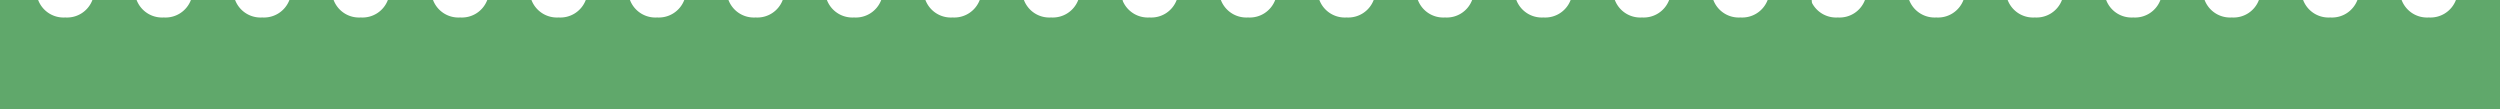 <svg xmlns="http://www.w3.org/2000/svg" xmlns:xlink="http://www.w3.org/1999/xlink" viewBox="0 0 418 18.27"><defs><linearGradient id="a" y1="9.14" x2="72.24" y2="9.14" gradientUnits="userSpaceOnUse"><stop offset="0" stop-color="#e79e3e"/><stop offset="1" stop-color="#e79e3d"/></linearGradient><linearGradient id="b" x1="296.37" y1="9.14" x2="418" y2="9.14" xlink:href="#a"/><linearGradient id="c" x1="181.29" y1="9.14" x2="302.92" y2="9.14" xlink:href="#a"/><linearGradient id="d" x1="66.02" y1="9.14" x2="187.65" y2="9.14" xlink:href="#a"/></defs><title>ticket-head-yellow</title><path d="M72.24,0H64.85a4.53,4.53,0,0,1-4.53,2.92A4.53,4.53,0,0,1,55.78,0H48.39a4.55,4.55,0,0,1-4.54,2.92A4.54,4.54,0,0,1,39.31,0H31.92a4.54,4.54,0,0,1-4.54,2.92A4.55,4.55,0,0,1,22.84,0H15.45a4.53,4.53,0,0,1-4.54,2.92A4.53,4.53,0,0,1,6.38,0H0V18.27H72.21S72.24,4,72.24,0Z" fill="#60a86b"/><path d="M410.63,0a4.55,4.55,0,0,1-4.54,2.92A4.53,4.53,0,0,1,401.55,0h-7.39a4.54,4.54,0,0,1-4.54,2.92A4.54,4.54,0,0,1,385.08,0h-7.39a4.53,4.53,0,0,1-4.54,2.92A4.55,4.55,0,0,1,368.61,0h-7.39a4.53,4.53,0,0,1-4.53,2.92A4.53,4.53,0,0,1,352.15,0h-7.39a4.55,4.55,0,0,1-4.54,2.92A4.54,4.54,0,0,1,335.68,0h-7.39a4.54,4.54,0,0,1-4.54,2.92A4.55,4.55,0,0,1,319.21,0h-7.39a4.53,4.53,0,0,1-4.54,2.92A4.53,4.53,0,0,1,302.75,0h-6.38V18.27H418V0Z" fill="#60a86b"/><path d="M295.55,0A4.55,4.55,0,0,1,291,2.92,4.53,4.53,0,0,1,286.47,0h-7.39a4.55,4.55,0,0,1-4.54,2.92A4.54,4.54,0,0,1,270,0h-7.39a4.54,4.54,0,0,1-4.54,2.92A4.55,4.55,0,0,1,253.53,0h-7.39a4.53,4.53,0,0,1-4.53,2.92A4.53,4.53,0,0,1,237.07,0h-7.39a4.55,4.55,0,0,1-4.54,2.92A4.54,4.54,0,0,1,220.6,0h-7.39a4.54,4.54,0,0,1-4.54,2.92A4.55,4.55,0,0,1,204.13,0h-7.39a4.53,4.53,0,0,1-4.54,2.92A4.55,4.55,0,0,1,187.66,0h-6.37V18.27H302.92V0Z" fill="#60a86b"/><path d="M180.28,0a4.55,4.55,0,0,1-4.54,2.92A4.53,4.53,0,0,1,171.2,0h-7.39a4.55,4.55,0,0,1-4.54,2.92A4.54,4.54,0,0,1,154.73,0h-7.39a4.54,4.54,0,0,1-4.54,2.92A4.55,4.55,0,0,1,138.26,0h-7.39a4.53,4.53,0,0,1-4.53,2.92A4.53,4.53,0,0,1,121.8,0h-7.39a4.55,4.55,0,0,1-4.54,2.92A4.54,4.54,0,0,1,105.33,0H97.94A4.54,4.54,0,0,1,93.4,2.92,4.55,4.55,0,0,1,88.86,0H81.47a4.53,4.53,0,0,1-4.54,2.92A4.53,4.53,0,0,1,72.4,0H66V18.27H187.65V0Z" fill="#60a86b"/></svg>
